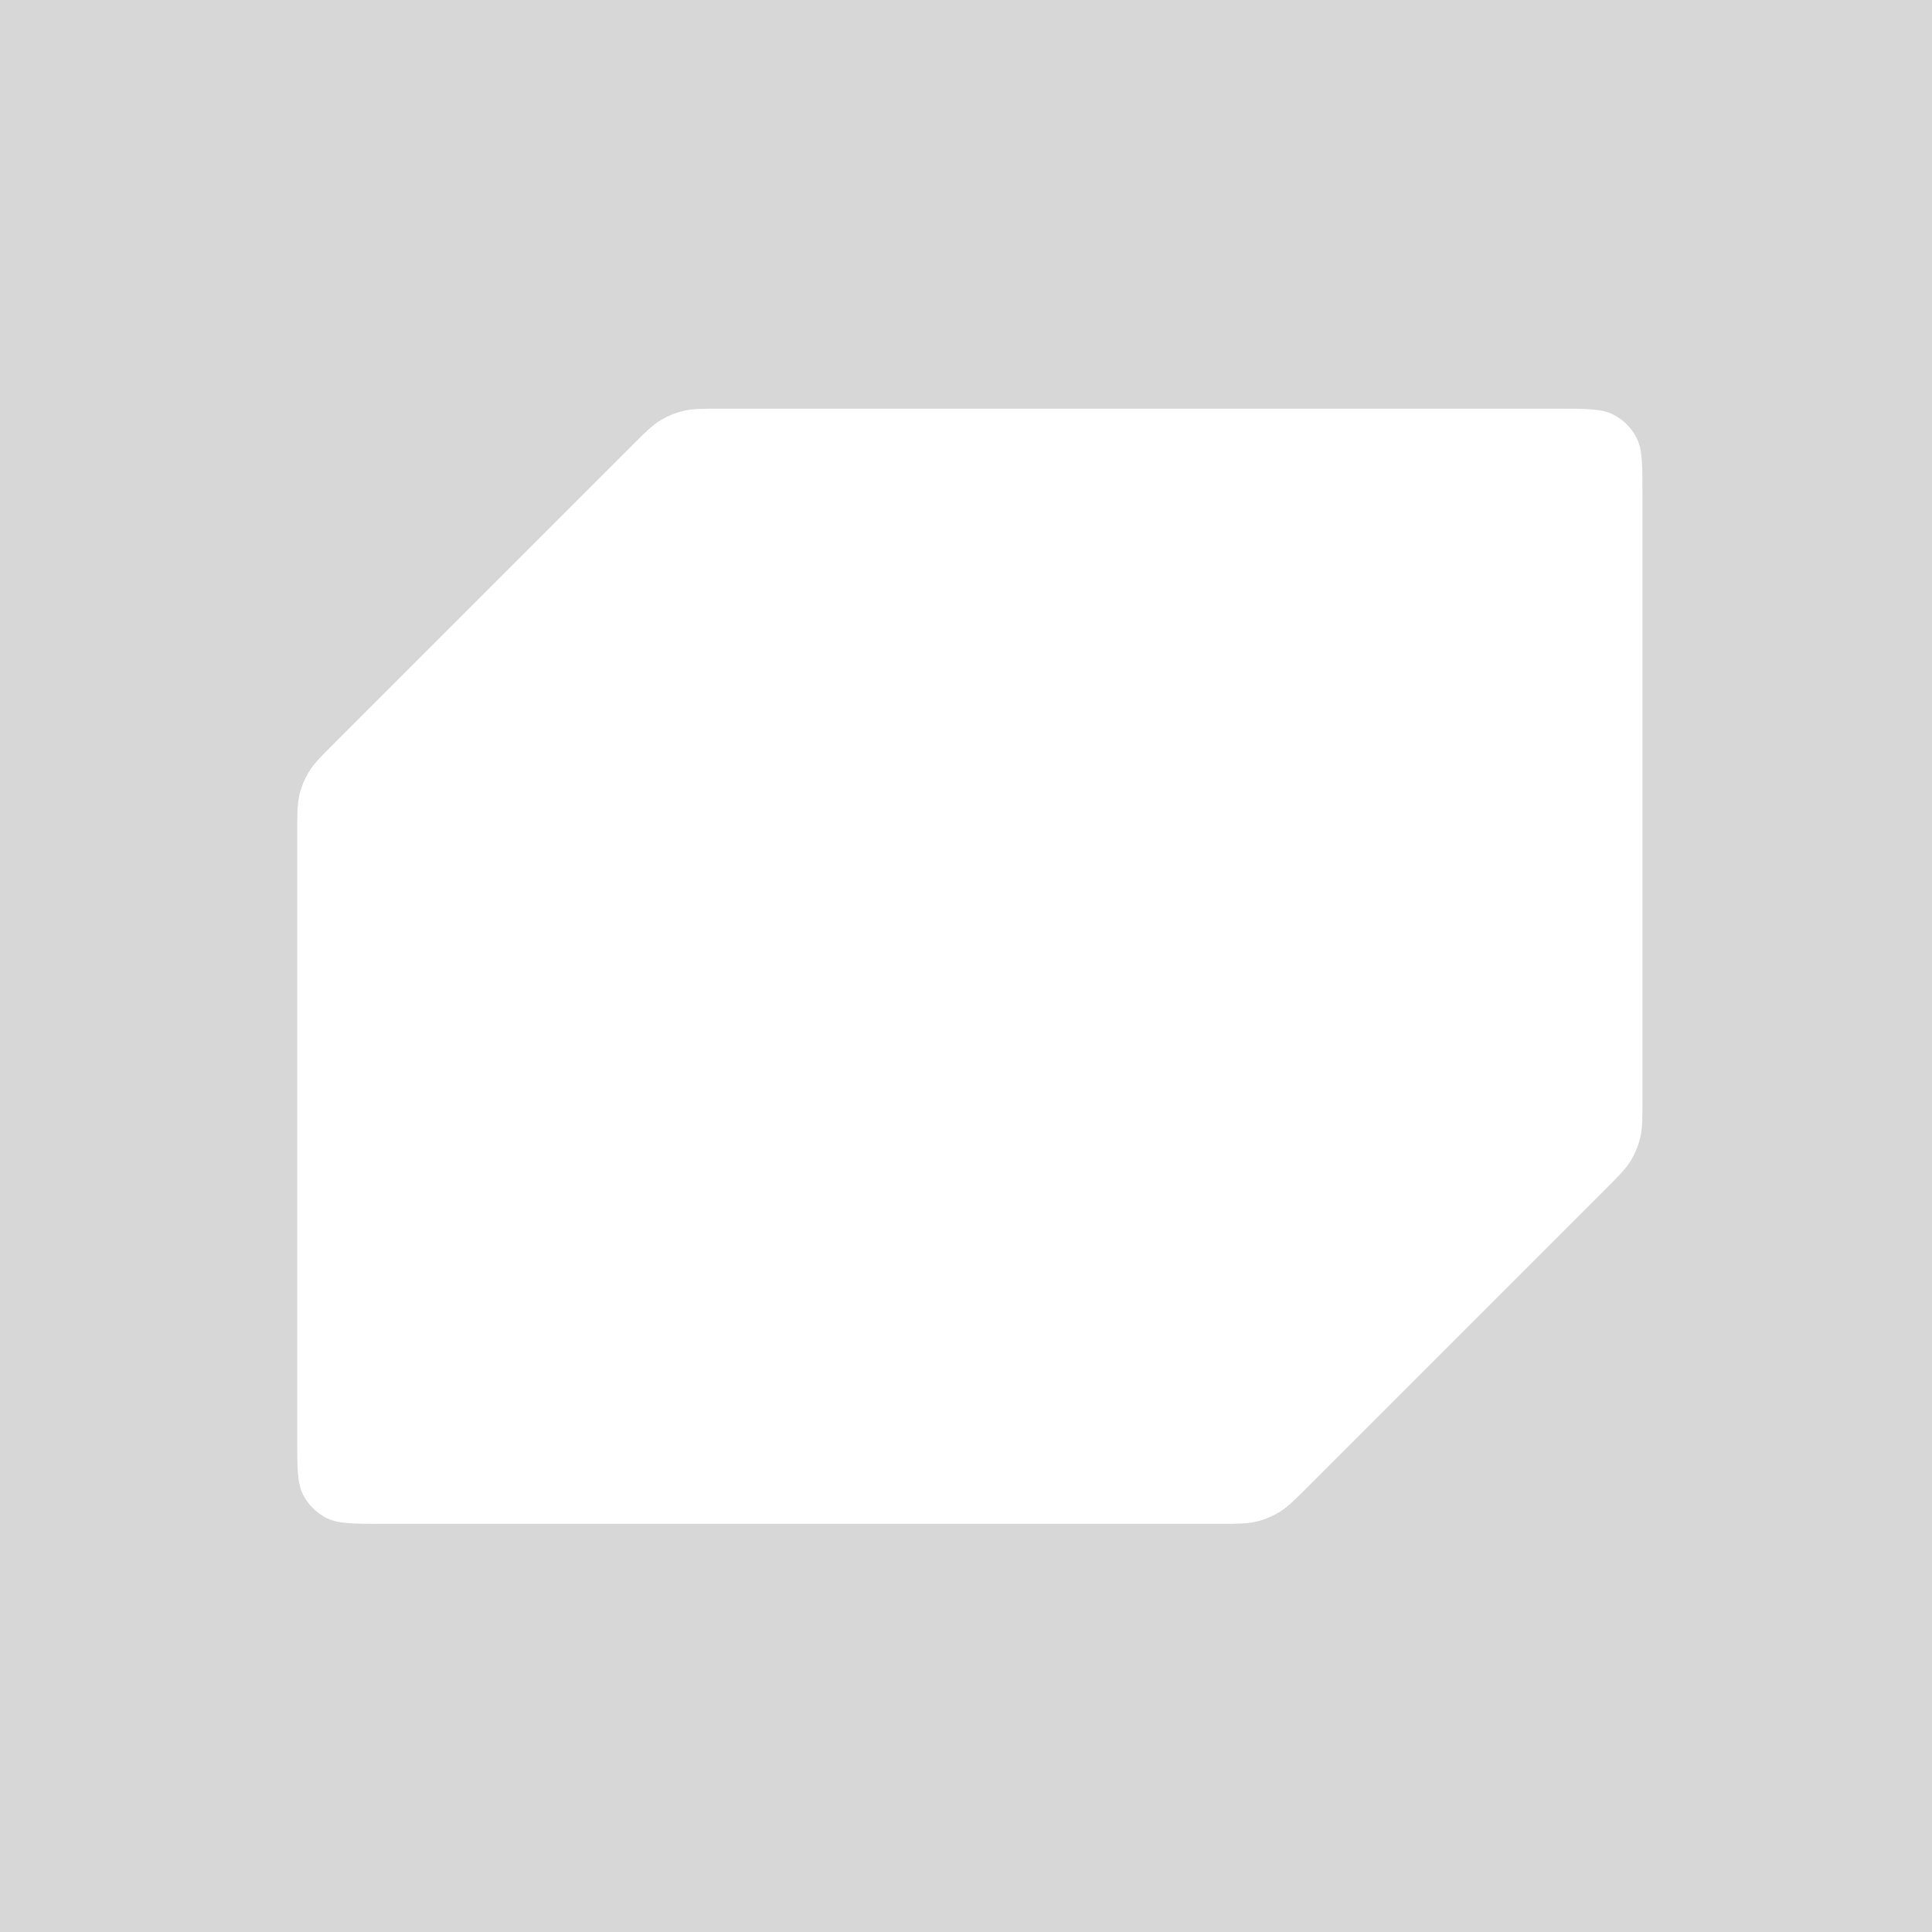 <svg width="104" height="104" viewBox="0 0 104 104" fill="none" xmlns="http://www.w3.org/2000/svg">
<g clip-path="url(#clip0_1307_400369)">
<path fill-rule="evenodd" clip-rule="evenodd" d="M104 0H0V104H104V0ZM16.119 42.785C16 43.282 16 43.81 16 44.867V77.42C16 79.033 16 79.84 16.314 80.456C16.59 80.997 17.031 81.438 17.573 81.714C18.189 82.028 18.995 82.028 20.608 82.028L65.546 82.028C66.602 82.028 67.131 82.028 67.628 81.909C68.069 81.803 68.49 81.628 68.877 81.391C69.312 81.124 69.686 80.751 70.433 80.004L86.388 64.049C87.135 63.302 87.509 62.928 87.776 62.492C88.013 62.105 88.187 61.684 88.293 61.243C88.413 60.746 88.413 60.218 88.413 59.161V26.608C88.413 24.995 88.413 24.189 88.099 23.573C87.823 23.031 87.382 22.59 86.84 22.314C86.224 22 85.418 22 83.805 22L38.867 22C37.81 22 37.282 22 36.785 22.119C36.344 22.225 35.922 22.4 35.536 22.637C35.1 22.904 34.727 23.277 33.979 24.024L18.024 39.979C17.277 40.727 16.904 41.1 16.637 41.536C16.4 41.922 16.225 42.344 16.119 42.785Z" fill="black" fill-opacity="0.16"/>
</g>
<defs>
<clipPath id="clip0_1307_400369">
<rect width="104" height="104" fill="white"/>
</clipPath>
</defs>
</svg>

